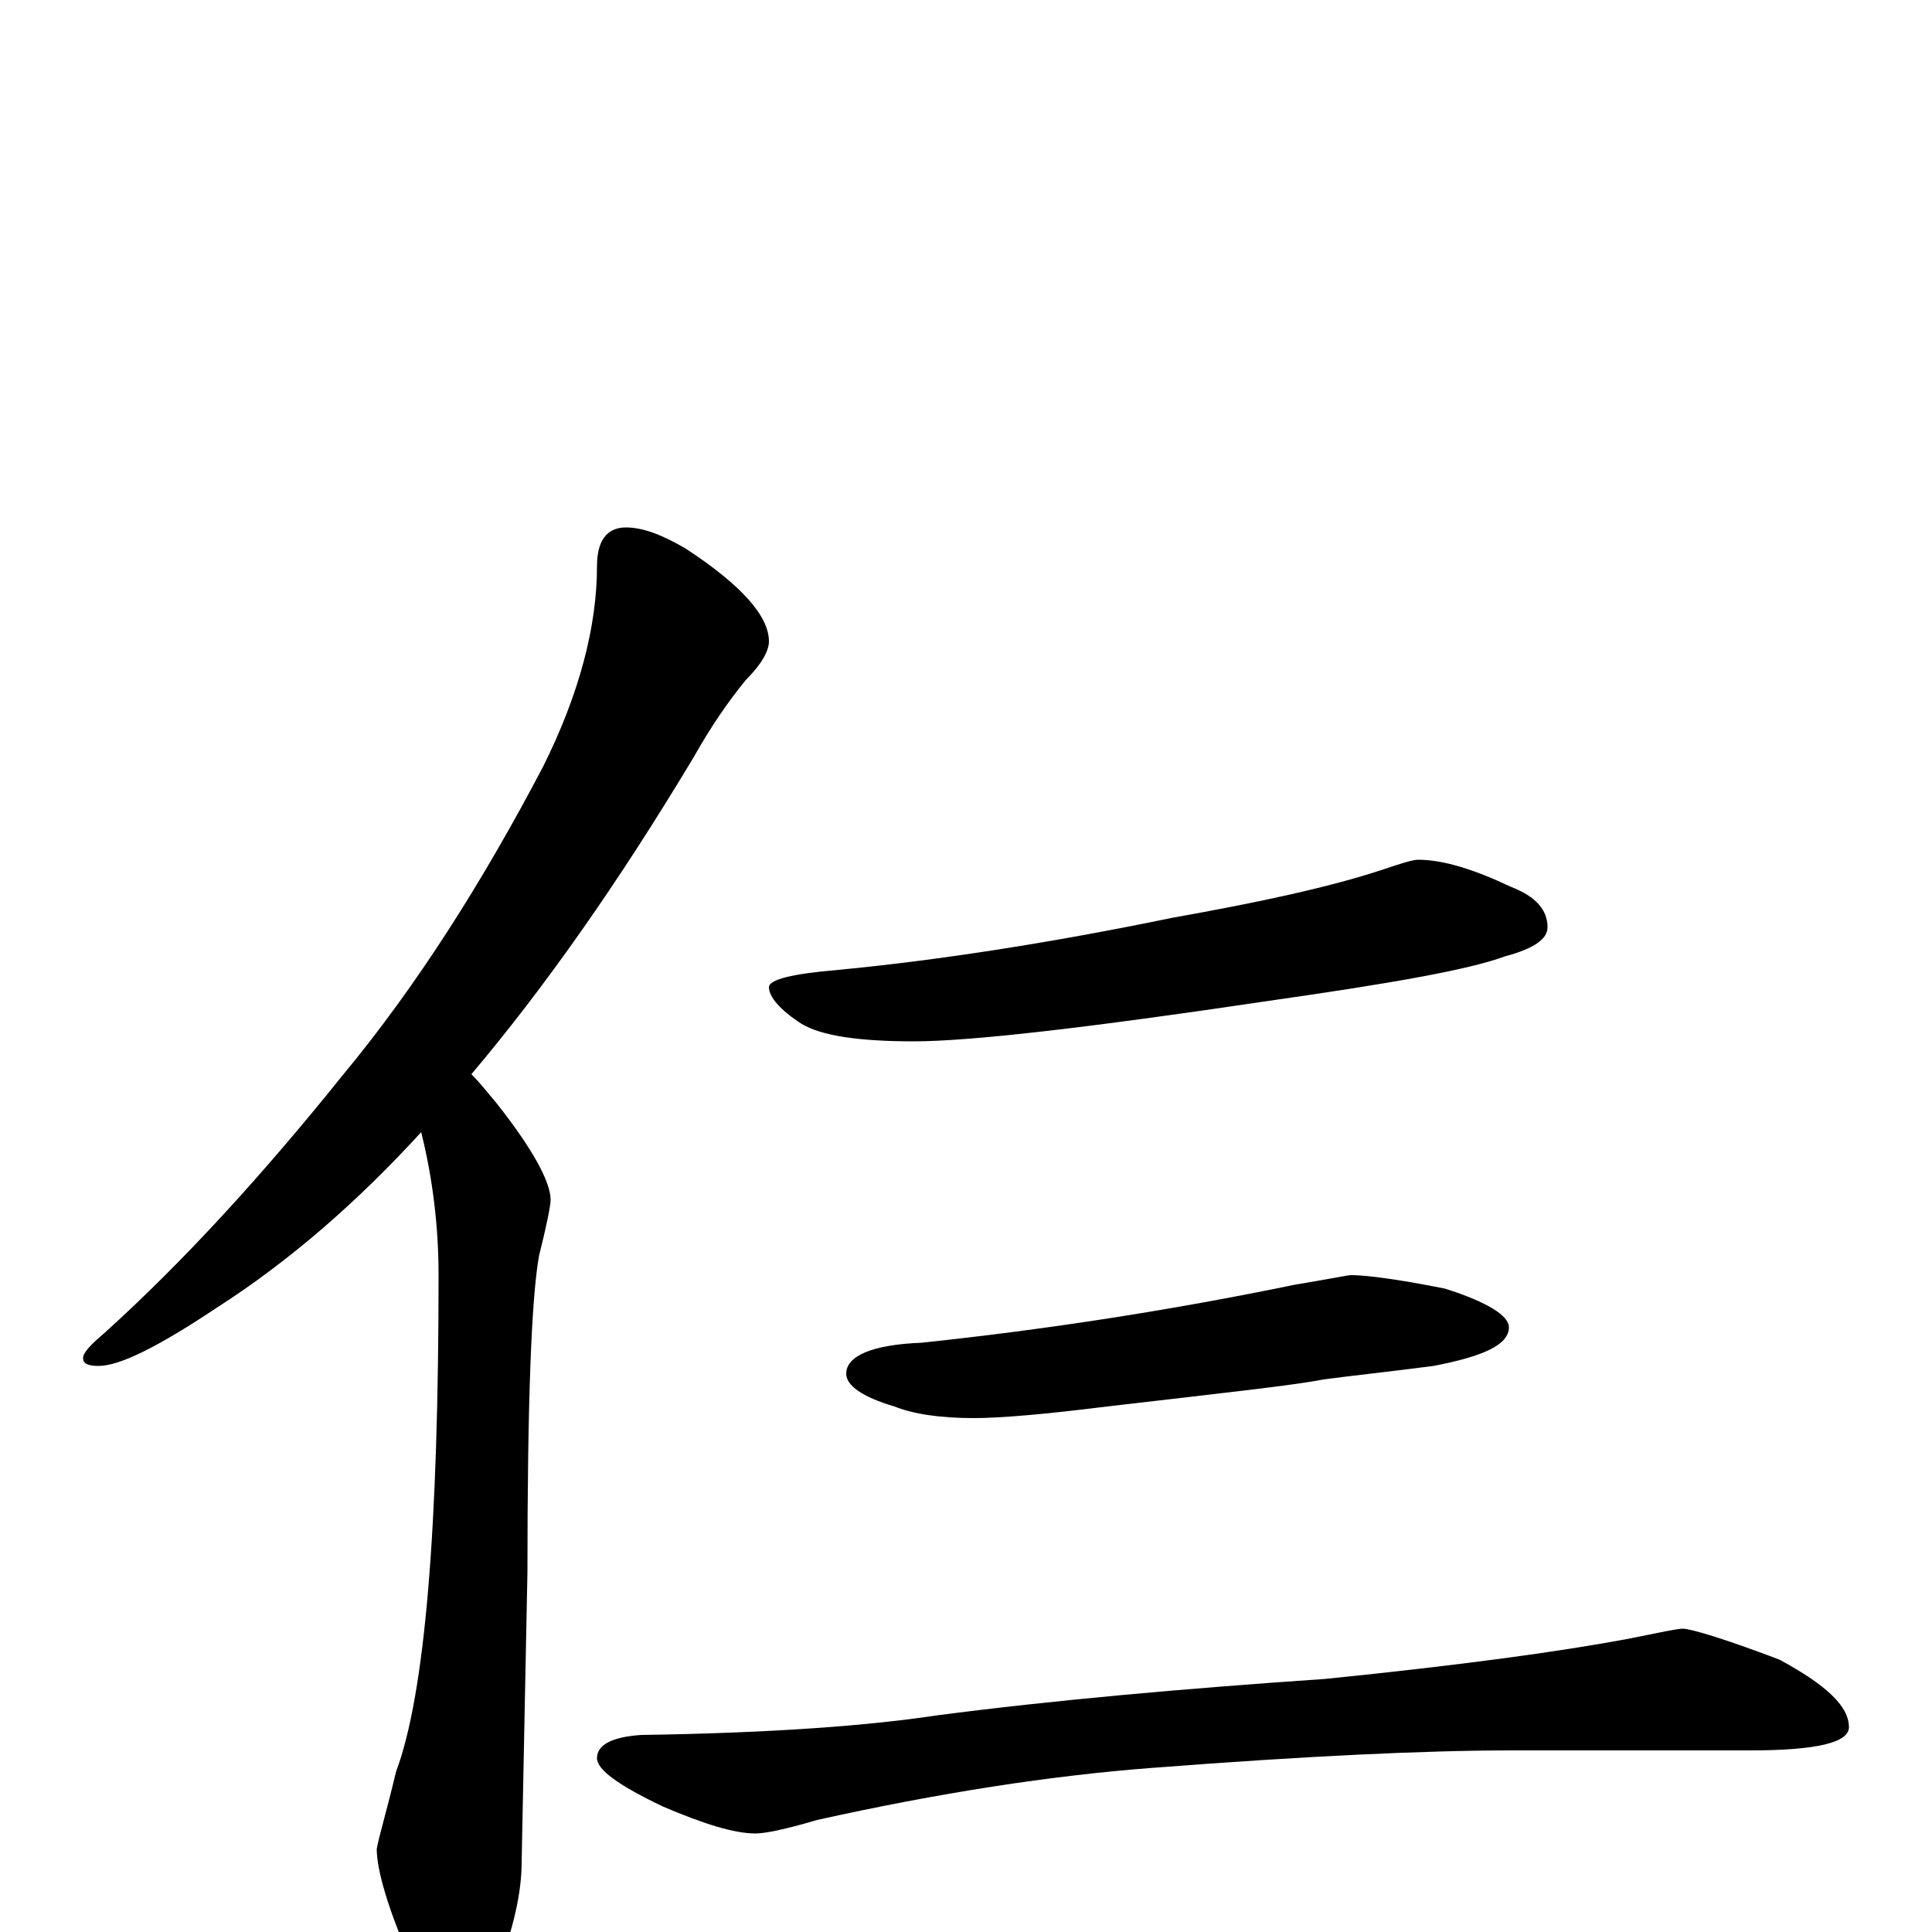 <?xml version="1.0" encoding="utf-8" ?>
<!DOCTYPE svg PUBLIC "-//W3C//DTD SVG 1.1//EN" "http://www.w3.org/Graphics/SVG/1.1/DTD/svg11.dtd">
<svg version="1.1" id="Layer_1" xmlns="http://www.w3.org/2000/svg" xmlns:xlink="http://www.w3.org/1999/xlink" x="0px" y="145px" width="1000px" height="1000px" viewBox="0 0 1000 1000" enable-background="new 0 0 1000 1000" xml:space="preserve">
<g id="Layer_1">
<path id="glyph" transform="matrix(1 0 0 -1 0 1000)" d="M324,727C333,727 343,723 355,716C384,697 398,681 398,668C398,663 394,656 386,648C377,637 368,624 359,608C320,543 282,489 244,444C248,440 252,435 257,429C276,405 285,388 285,379C285,376 283,366 279,350C275,328 273,273 273,186l-3,-150C270,21 266,2 257,-21C251,-38 245,-46 238,-46C230,-46 222,-37 214,-18C201,11 195,32 195,43C196,49 200,62 205,83C220,123 227,209 227,340C227,365 224,390 218,414C186,379 151,348 112,323C82,303 62,293 51,293C46,293 43,294 43,297C43,300 47,304 54,310C95,347 136,392 177,443C216,490 250,544 281,603C300,641 309,676 309,707C309,720 314,727 324,727M734,555C747,555 763,550 782,541C795,536 801,529 801,520C801,514 794,509 779,505C760,498 720,491 657,482C563,468 502,461 473,461C444,461 425,464 415,470C404,477 398,484 398,489C398,493 410,496 434,498C486,503 544,512 607,525C652,533 689,541 716,550C725,553 731,555 734,555M699,340C707,340 723,338 748,333C770,326 781,319 781,313C781,304 768,298 742,293C719,290 700,288 685,286C670,283 633,279 573,272C541,268 518,266 504,266C487,266 473,268 463,272C446,277 438,283 438,289C438,298 451,304 477,305C543,312 607,322 670,335C688,338 698,340 699,340M871,157C875,157 892,152 921,141C945,128 957,117 957,106C957,98 940,94 906,94l-123,0C737,94 675,91 597,85C544,81 486,72 423,58C406,53 396,51 391,51C380,51 364,56 343,65C320,76 309,84 309,90C309,97 317,101 332,102C401,103 451,107 484,112C545,120 613,126 686,131C755,138 807,145 844,152C859,155 868,157 871,157z"/>
</g>
</svg>
